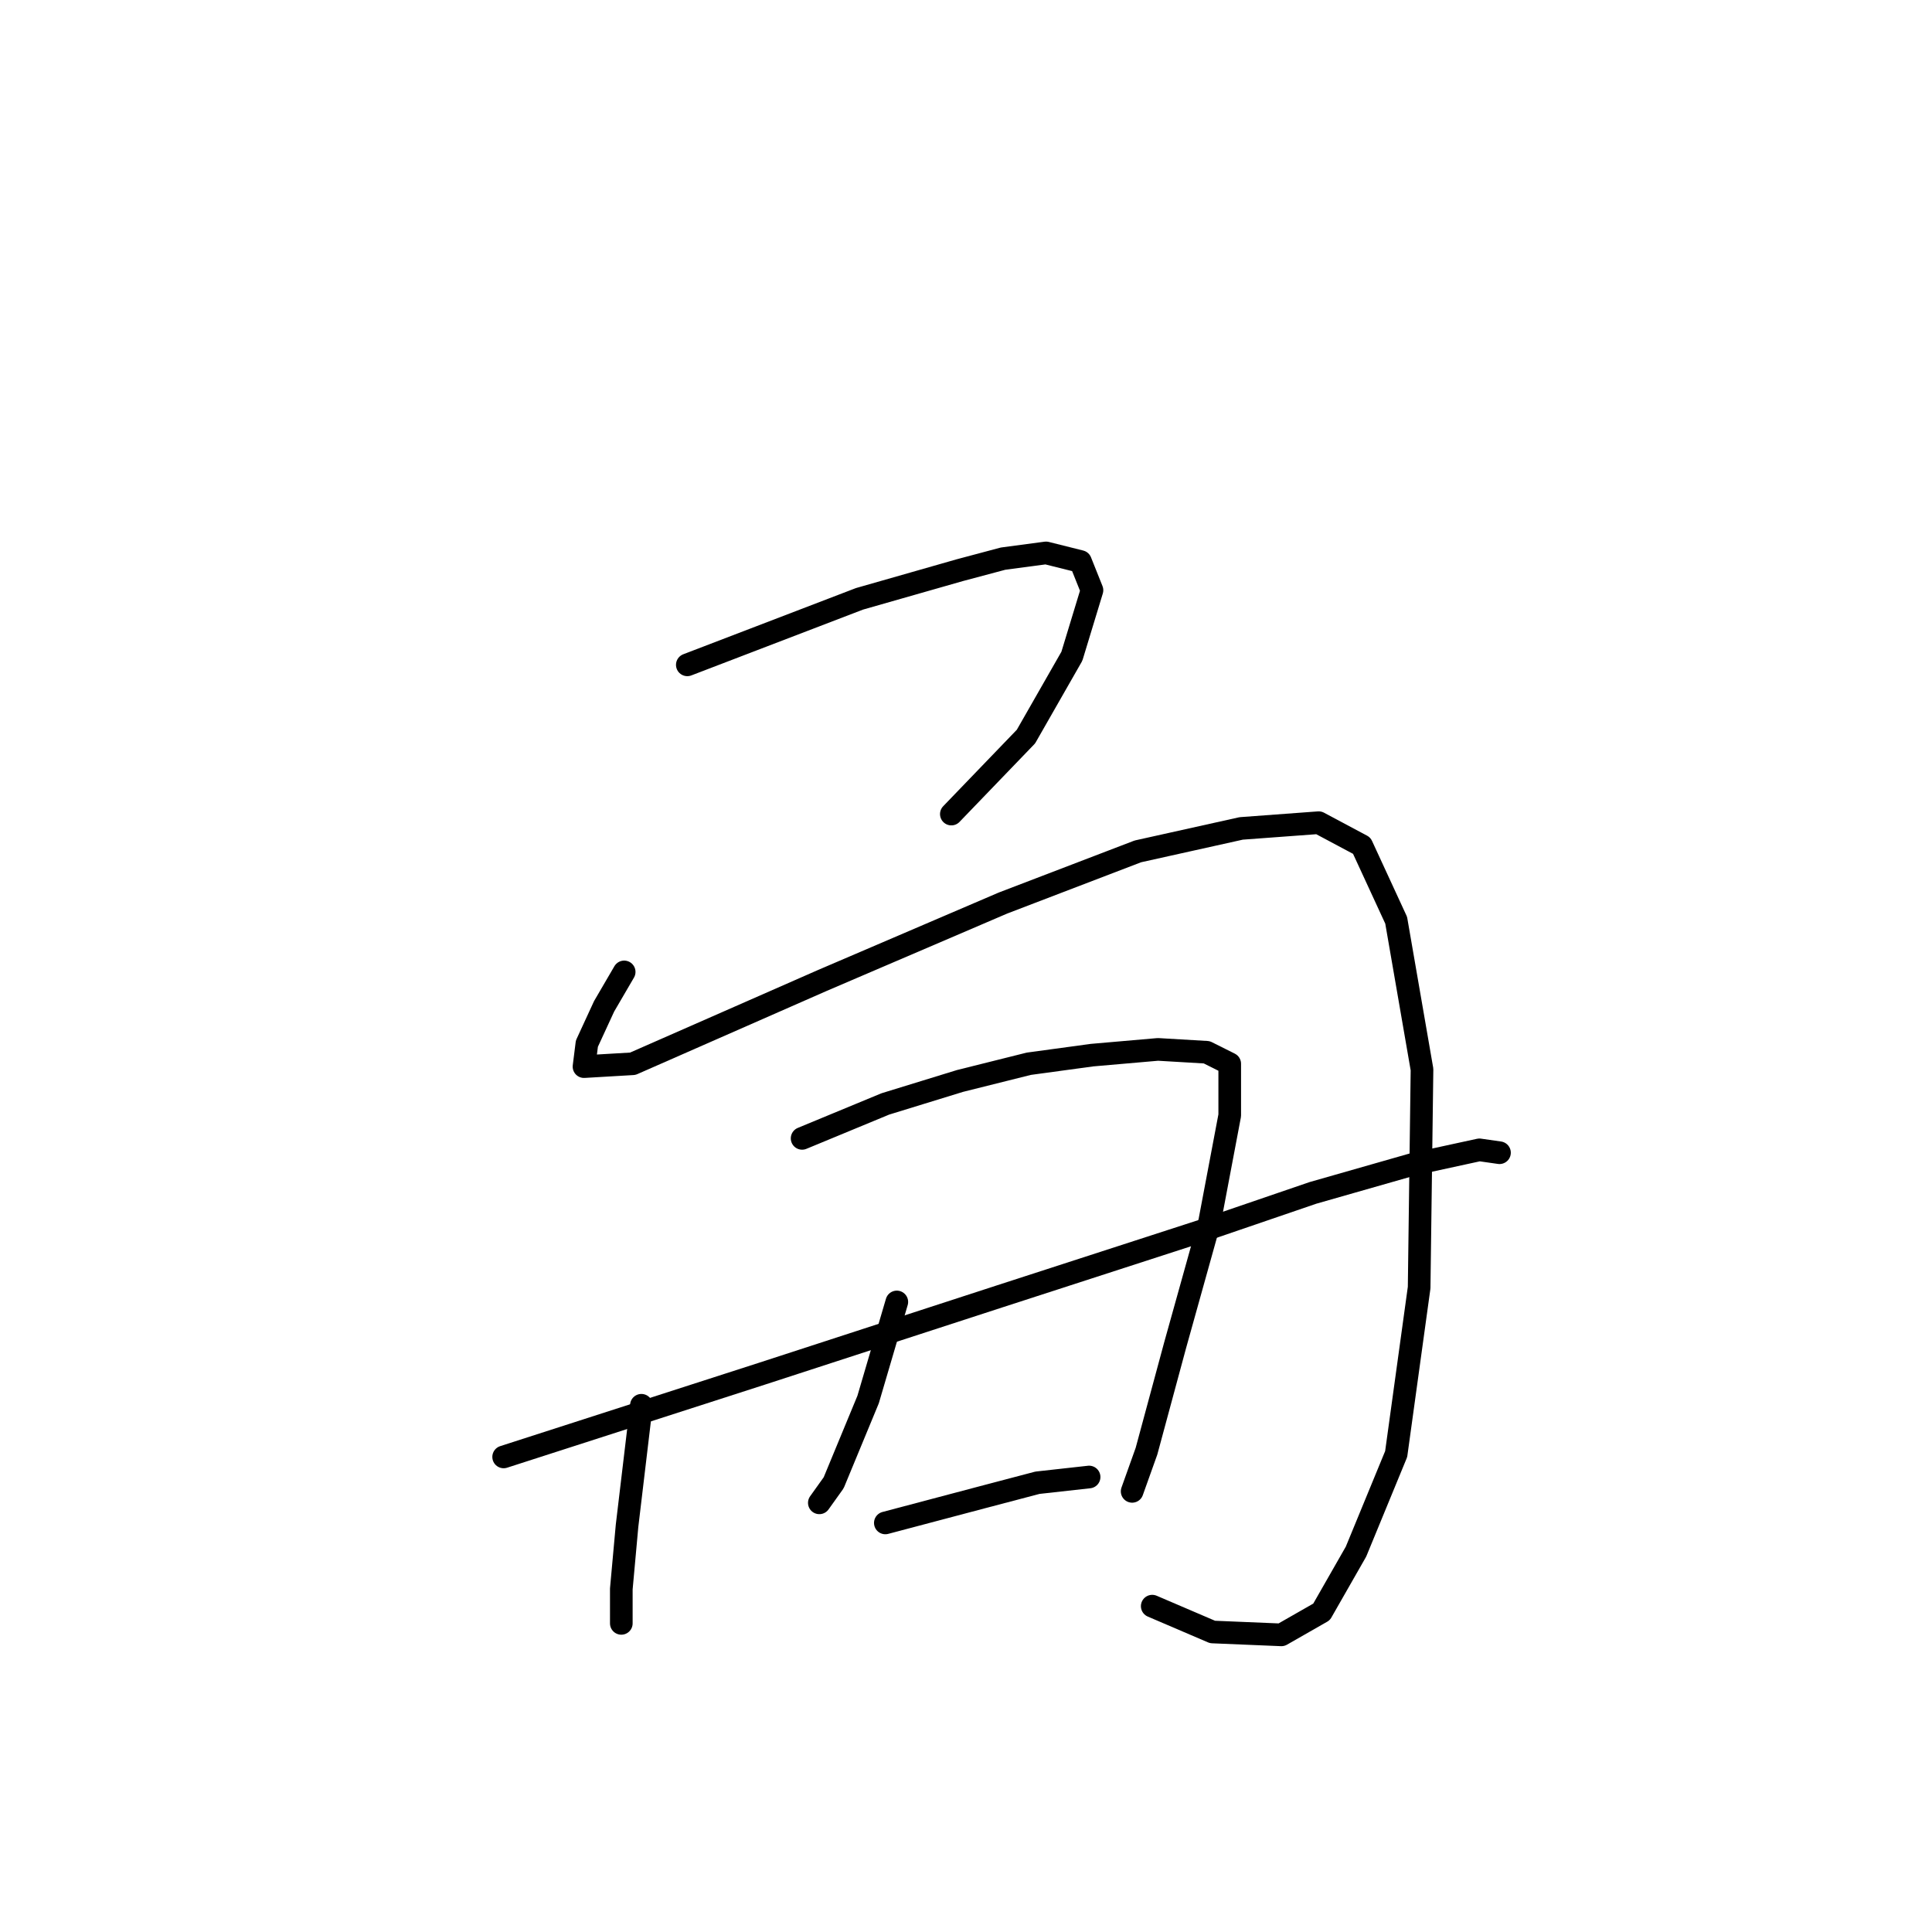 <?xml version="1.0" standalone="no"?>
    <svg width="256" height="256" xmlns="http://www.w3.org/2000/svg" version="1.1">
    <polyline stroke="black" stroke-width="3" stroke-linecap="round" fill="transparent" stroke-linejoin="round" points="91.073 88.095 113.889 79.348 127.199 75.546 132.903 74.025 138.607 73.264 143.17 74.405 144.691 78.208 142.03 86.954 135.945 97.601 126.058 107.869 126.058 107.869 " />
        <polyline stroke="black" stroke-width="3" stroke-linecap="round" fill="transparent" stroke-linejoin="round" points="82.707 128.784 80.045 133.347 77.764 138.291 77.383 141.333 83.848 140.953 108.946 129.925 132.903 119.657 150.776 112.812 164.466 109.77 174.733 109.01 180.437 112.052 185 121.939 188.423 141.713 188.043 170.614 185 192.67 179.677 205.599 175.113 213.585 169.789 216.627 160.663 216.246 152.677 212.824 152.677 212.824 " />
        <polyline stroke="black" stroke-width="3" stroke-linecap="round" fill="transparent" stroke-linejoin="round" points="84.989 186.205 83.087 202.176 82.327 210.542 82.327 215.106 82.327 215.106 " />
        <polyline stroke="black" stroke-width="3" stroke-linecap="round" fill="transparent" stroke-linejoin="round" points="106.284 150.84 117.312 146.276 127.199 143.234 136.325 140.953 144.691 139.812 153.438 139.051 159.902 139.431 162.945 140.953 162.945 147.797 160.283 161.868 155.719 178.219 151.917 192.289 150.015 197.613 150.015 197.613 " />
        <polyline stroke="black" stroke-width="3" stroke-linecap="round" fill="transparent" stroke-linejoin="round" points="118.833 172.515 115.03 185.444 110.467 196.472 108.566 199.134 108.566 199.134 " />
        <polyline stroke="black" stroke-width="3" stroke-linecap="round" fill="transparent" stroke-linejoin="round" points="66.736 193.05 100.96 182.022 132.523 171.755 159.522 163.008 173.972 158.065 187.282 154.262 196.028 152.361 198.69 152.741 198.69 152.741 " />
        <polyline stroke="black" stroke-width="3" stroke-linecap="round" fill="transparent" stroke-linejoin="round" points="117.312 201.796 130.241 198.374 137.466 196.472 144.311 195.712 144.311 195.712 " />
        </svg>